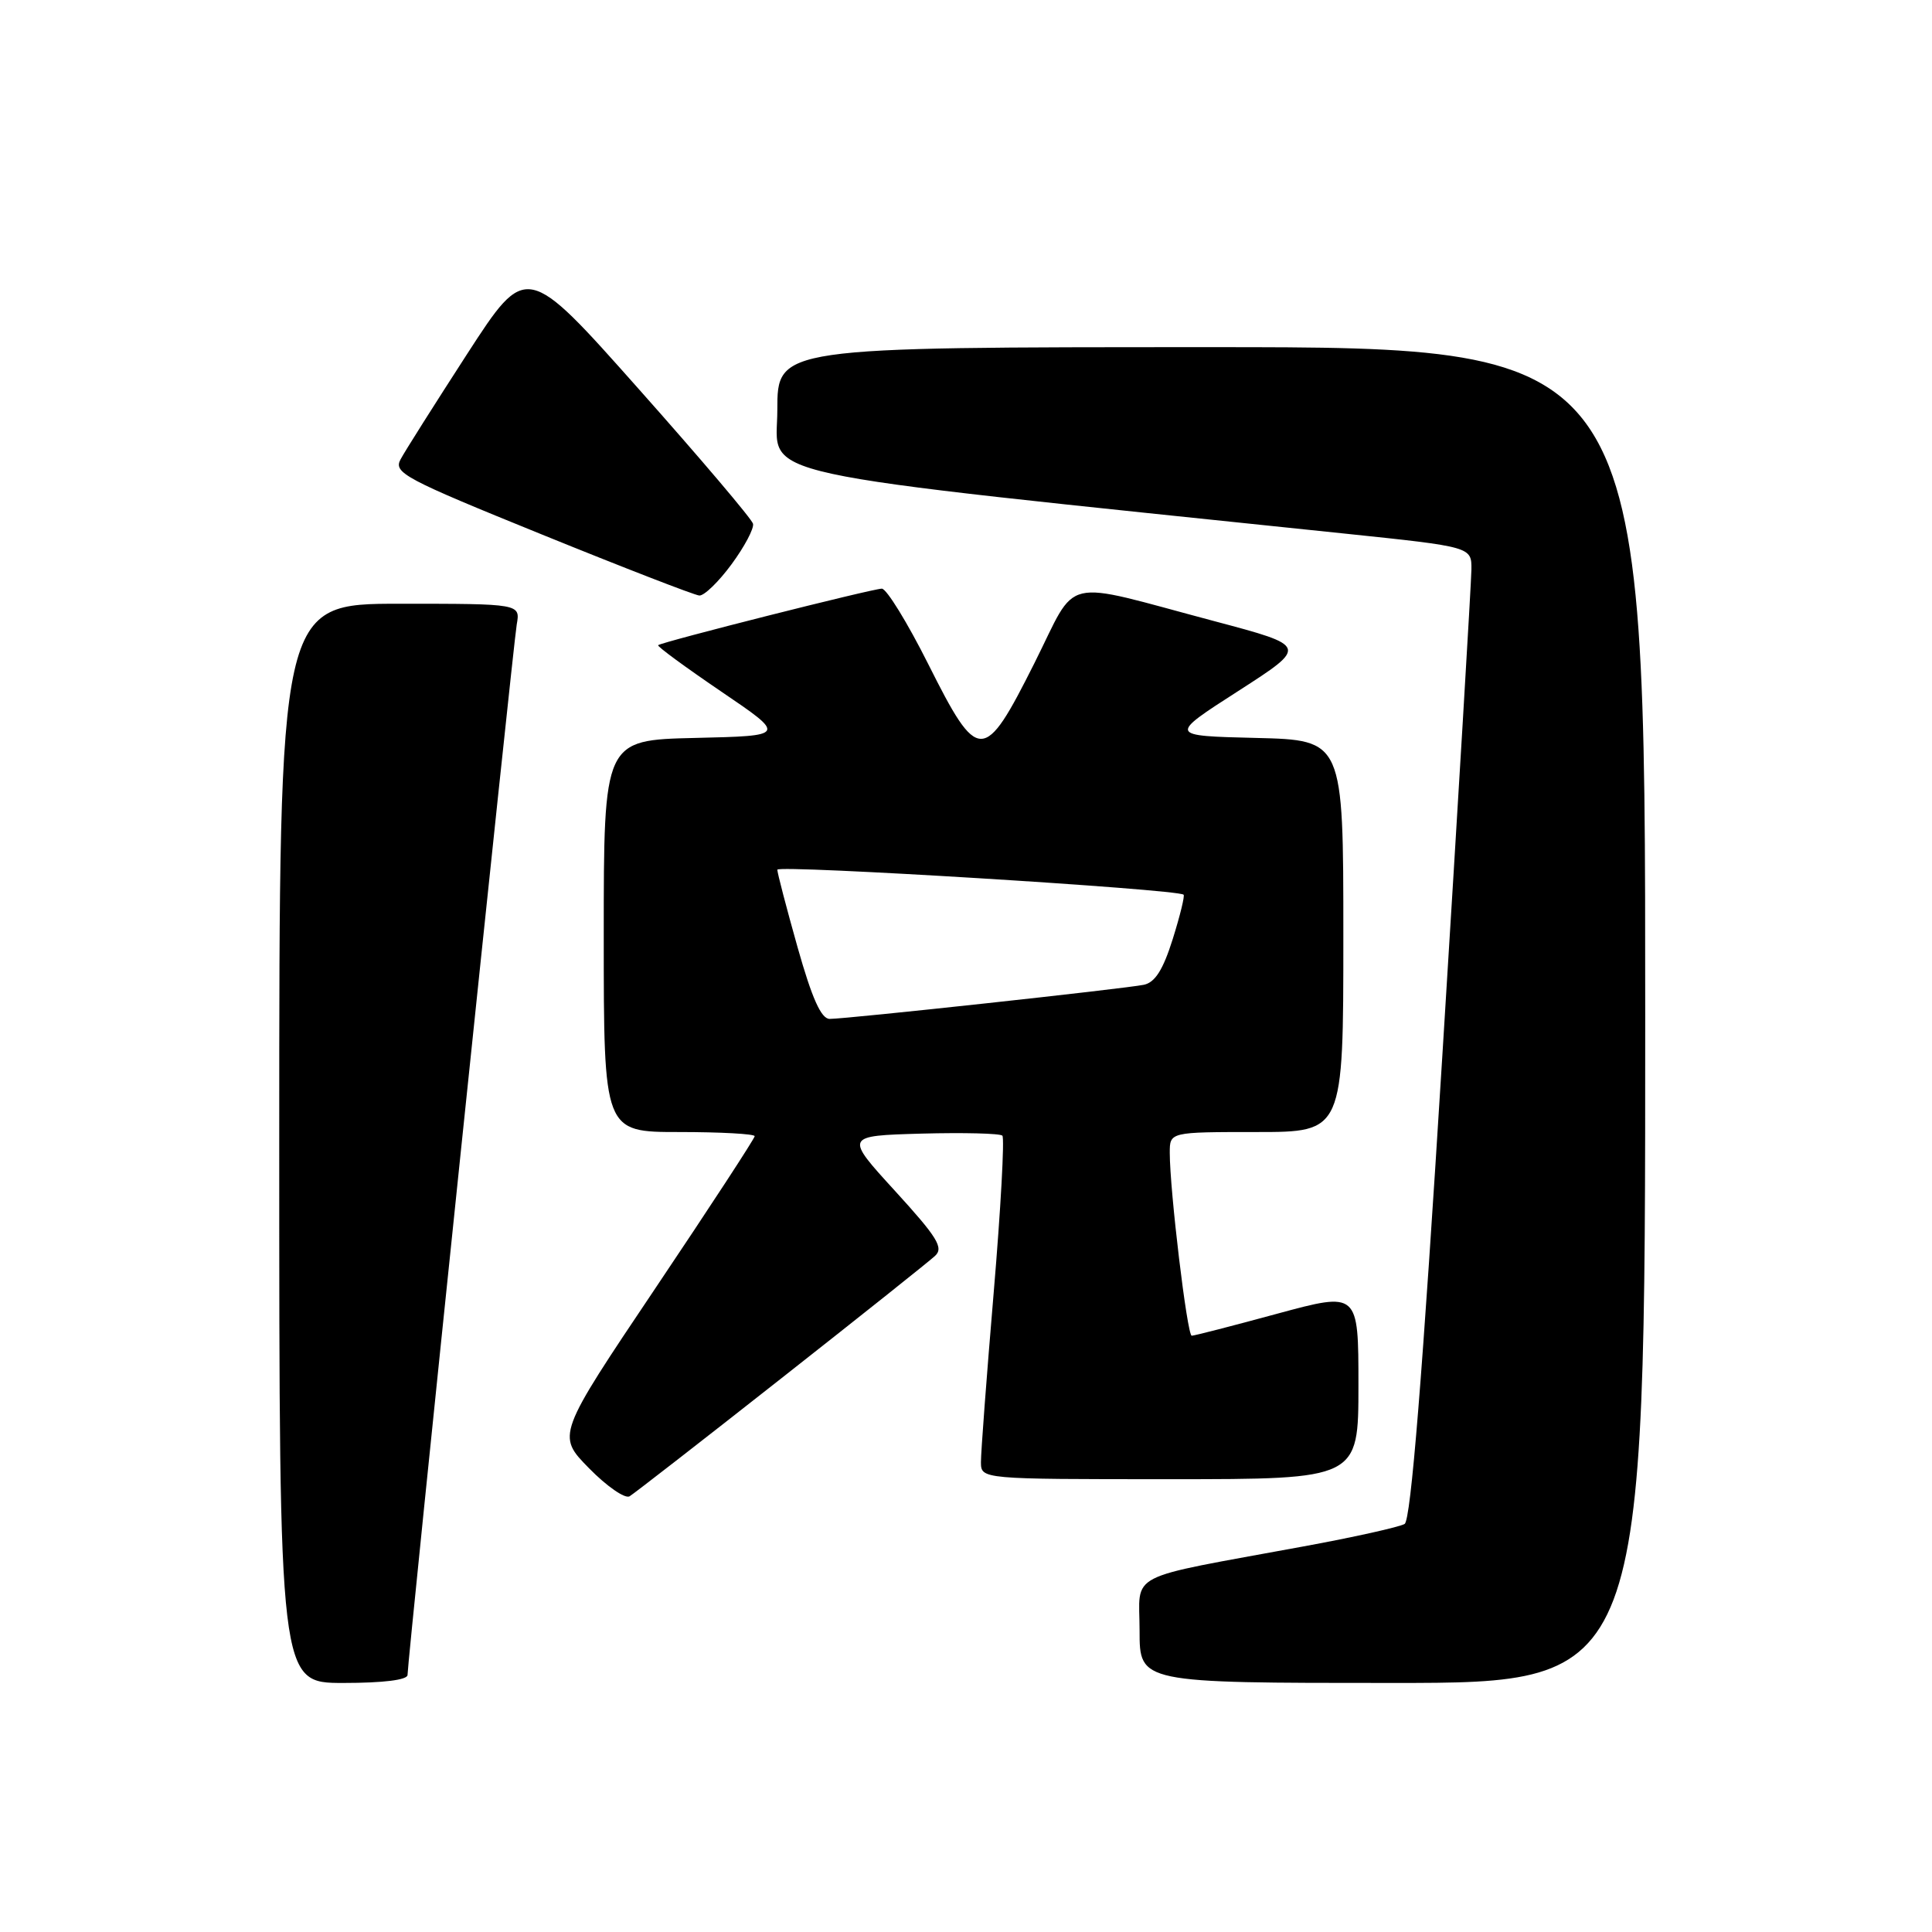 <?xml version="1.0" encoding="UTF-8" standalone="no"?>
<!DOCTYPE svg PUBLIC "-//W3C//DTD SVG 1.1//EN" "http://www.w3.org/Graphics/SVG/1.1/DTD/svg11.dtd" >
<svg xmlns="http://www.w3.org/2000/svg" xmlns:xlink="http://www.w3.org/1999/xlink" version="1.1" viewBox="0 0 256 256">
 <g >
 <path fill="currentColor"
d=" M 54.00 221.94 C 54.00 220.03 67.98 85.56 68.47 82.75 C 68.95 80.00 68.95 80.00 52.97 80.00 C 37.00 80.00 37.00 80.00 37.00 151.50 C 37.00 223.00 37.00 223.00 45.50 223.00 C 50.80 223.00 54.00 222.60 54.00 221.94 Z  M 218.00 134.50 C 218.00 46.00 218.00 46.00 160.50 46.00 C 103.00 46.00 103.00 46.00 103.00 54.33 C 103.00 63.50 97.27 62.25 178.25 70.71 C 195.00 72.46 195.00 72.46 194.97 75.48 C 194.95 77.14 193.22 106.11 191.12 139.85 C 188.47 182.52 186.94 201.42 186.12 201.93 C 185.46 202.33 179.43 203.68 172.71 204.91 C 148.74 209.33 151.00 208.17 151.00 216.08 C 151.00 223.00 151.00 223.00 184.50 223.00 C 218.00 223.00 218.00 223.00 218.00 134.50 Z  M 103.50 182.66 C 113.95 174.44 123.13 167.13 123.89 166.42 C 125.07 165.34 124.22 163.97 118.61 157.82 C 111.92 150.50 111.92 150.50 122.09 150.21 C 127.68 150.06 132.51 150.18 132.82 150.48 C 133.12 150.79 132.61 160.14 131.67 171.27 C 130.73 182.40 129.97 192.51 129.98 193.75 C 130.00 196.00 130.00 196.00 155.00 196.00 C 180.00 196.00 180.00 196.00 180.00 183.58 C 180.00 171.16 180.00 171.16 169.25 174.07 C 163.34 175.68 158.24 176.99 157.91 176.99 C 157.31 177.00 155.00 157.72 155.00 152.75 C 155.00 150.00 155.00 150.00 166.50 150.00 C 178.00 150.00 178.00 150.00 178.00 124.03 C 178.00 98.06 178.00 98.06 166.41 97.78 C 154.83 97.50 154.83 97.50 164.08 91.56 C 173.33 85.61 173.33 85.61 160.92 82.31 C 140.21 76.81 142.94 76.17 137.05 87.90 C 130.37 101.21 129.63 101.22 123.00 88.00 C 120.24 82.50 117.47 78.00 116.85 78.00 C 115.63 78.00 87.69 85.06 87.21 85.49 C 87.04 85.64 90.81 88.40 95.56 91.63 C 104.21 97.50 104.21 97.50 92.11 97.78 C 80.00 98.06 80.00 98.06 80.00 124.03 C 80.00 150.00 80.00 150.00 90.00 150.00 C 95.50 150.00 100.00 150.25 100.00 150.55 C 100.00 150.85 94.10 159.89 86.88 170.64 C 73.76 190.18 73.76 190.18 78.05 194.55 C 80.40 196.95 82.82 198.62 83.42 198.27 C 84.01 197.91 93.05 190.89 103.50 182.66 Z  M 96.94 74.76 C 98.65 72.44 99.93 70.02 99.78 69.40 C 99.63 68.78 92.81 60.74 84.62 51.53 C 69.75 34.79 69.75 34.79 61.92 46.87 C 57.62 53.52 53.63 59.82 53.07 60.88 C 52.12 62.65 53.61 63.44 71.77 70.81 C 82.62 75.22 92.02 78.86 92.66 78.91 C 93.30 78.96 95.23 77.09 96.94 74.76 Z  M 105.68 125.51 C 104.21 120.29 103.00 115.66 103.00 115.24 C 103.00 114.56 155.96 117.81 156.83 118.55 C 157.01 118.70 156.36 121.35 155.39 124.44 C 154.11 128.51 153.05 130.18 151.56 130.49 C 149.05 131.01 112.13 135.02 109.93 135.01 C 108.81 135.00 107.60 132.31 105.68 125.51 Z "/>
</g>
</svg>